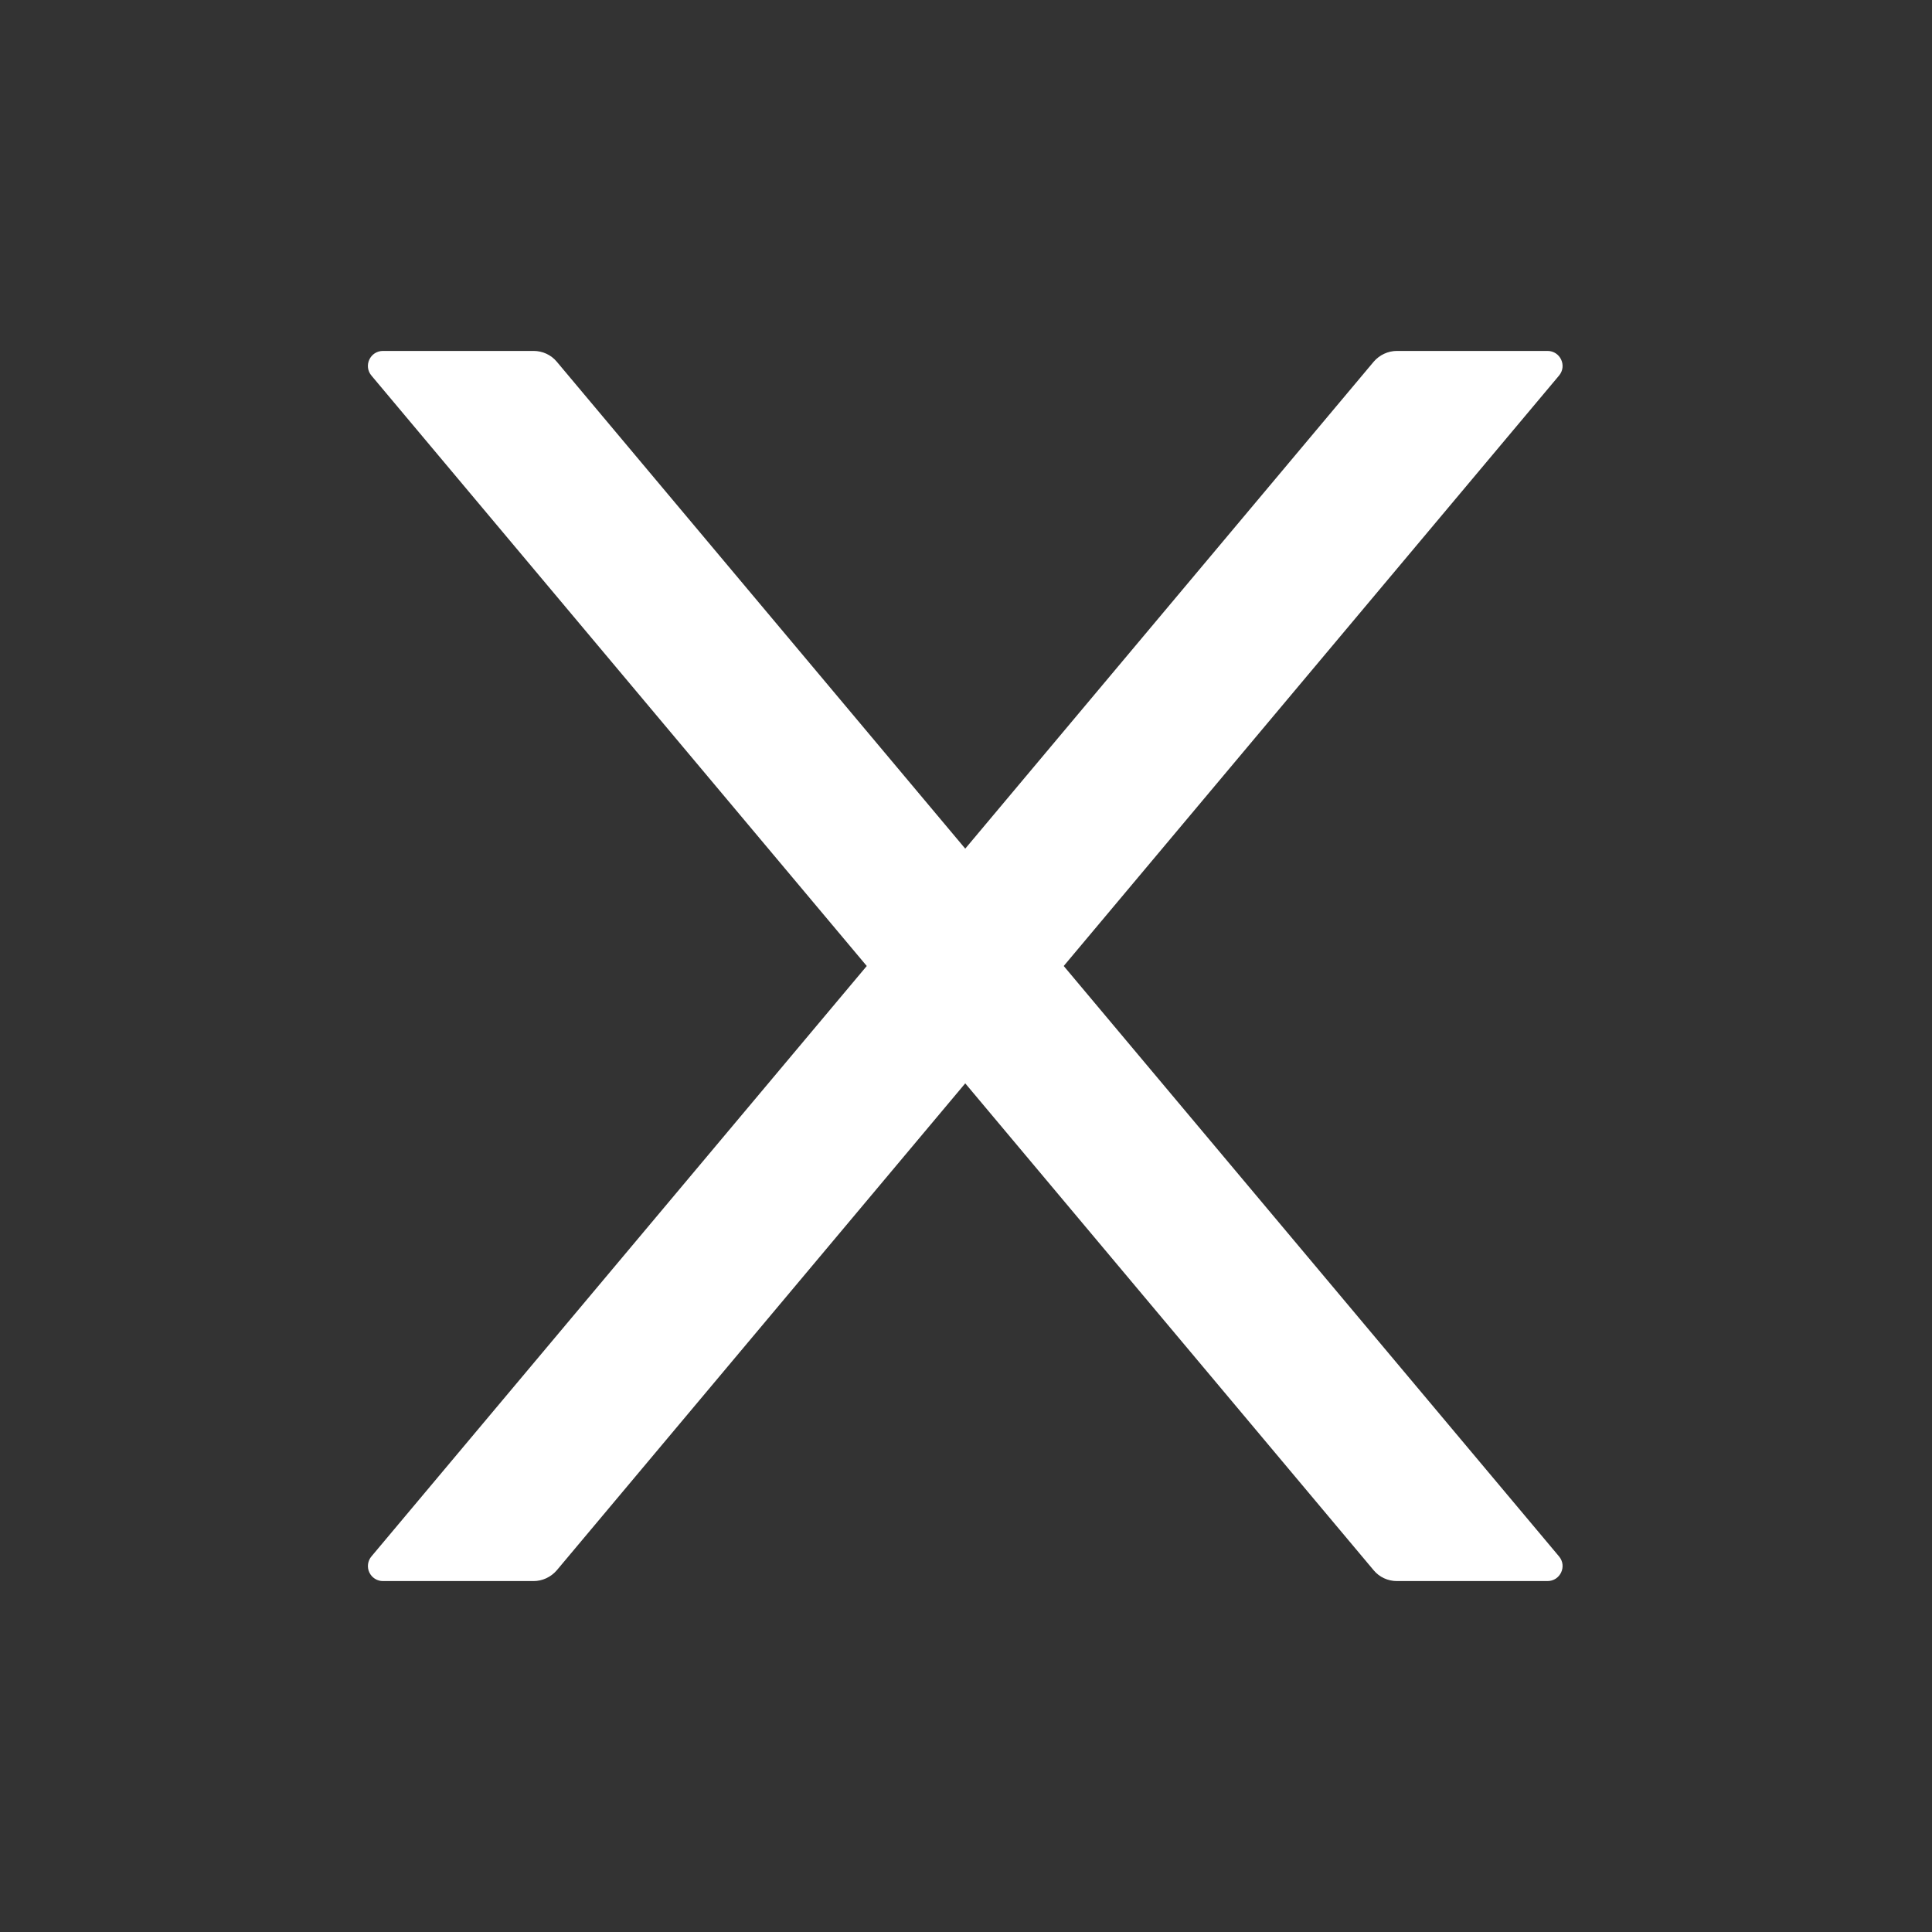 <svg width="100" height="100" viewBox="0 0 100 100" fill="none" xmlns="http://www.w3.org/2000/svg">
<rect x="0" y="0" width="100" height="100" fill="#333333" stroke="none"/>
<path d="M55.058 50L80.693 19.443C81.123 18.936 80.761 18.164 80.097 18.164H72.305C71.846 18.164 71.406 18.369 71.103 18.721L49.961 43.926L28.818 18.721C28.525 18.369 28.086 18.164 27.617 18.164H19.824C19.16 18.164 18.799 18.936 19.228 19.443L44.863 50L19.228 80.557C19.132 80.67 19.07 80.808 19.05 80.956C19.03 81.103 19.053 81.253 19.116 81.387C19.179 81.522 19.279 81.636 19.404 81.715C19.53 81.795 19.675 81.837 19.824 81.836H27.617C28.076 81.836 28.515 81.631 28.818 81.279L49.961 56.074L71.103 81.279C71.396 81.631 71.836 81.836 72.305 81.836H80.097C80.761 81.836 81.123 81.064 80.693 80.557L55.058 50Z" fill="white"/>
</svg>
